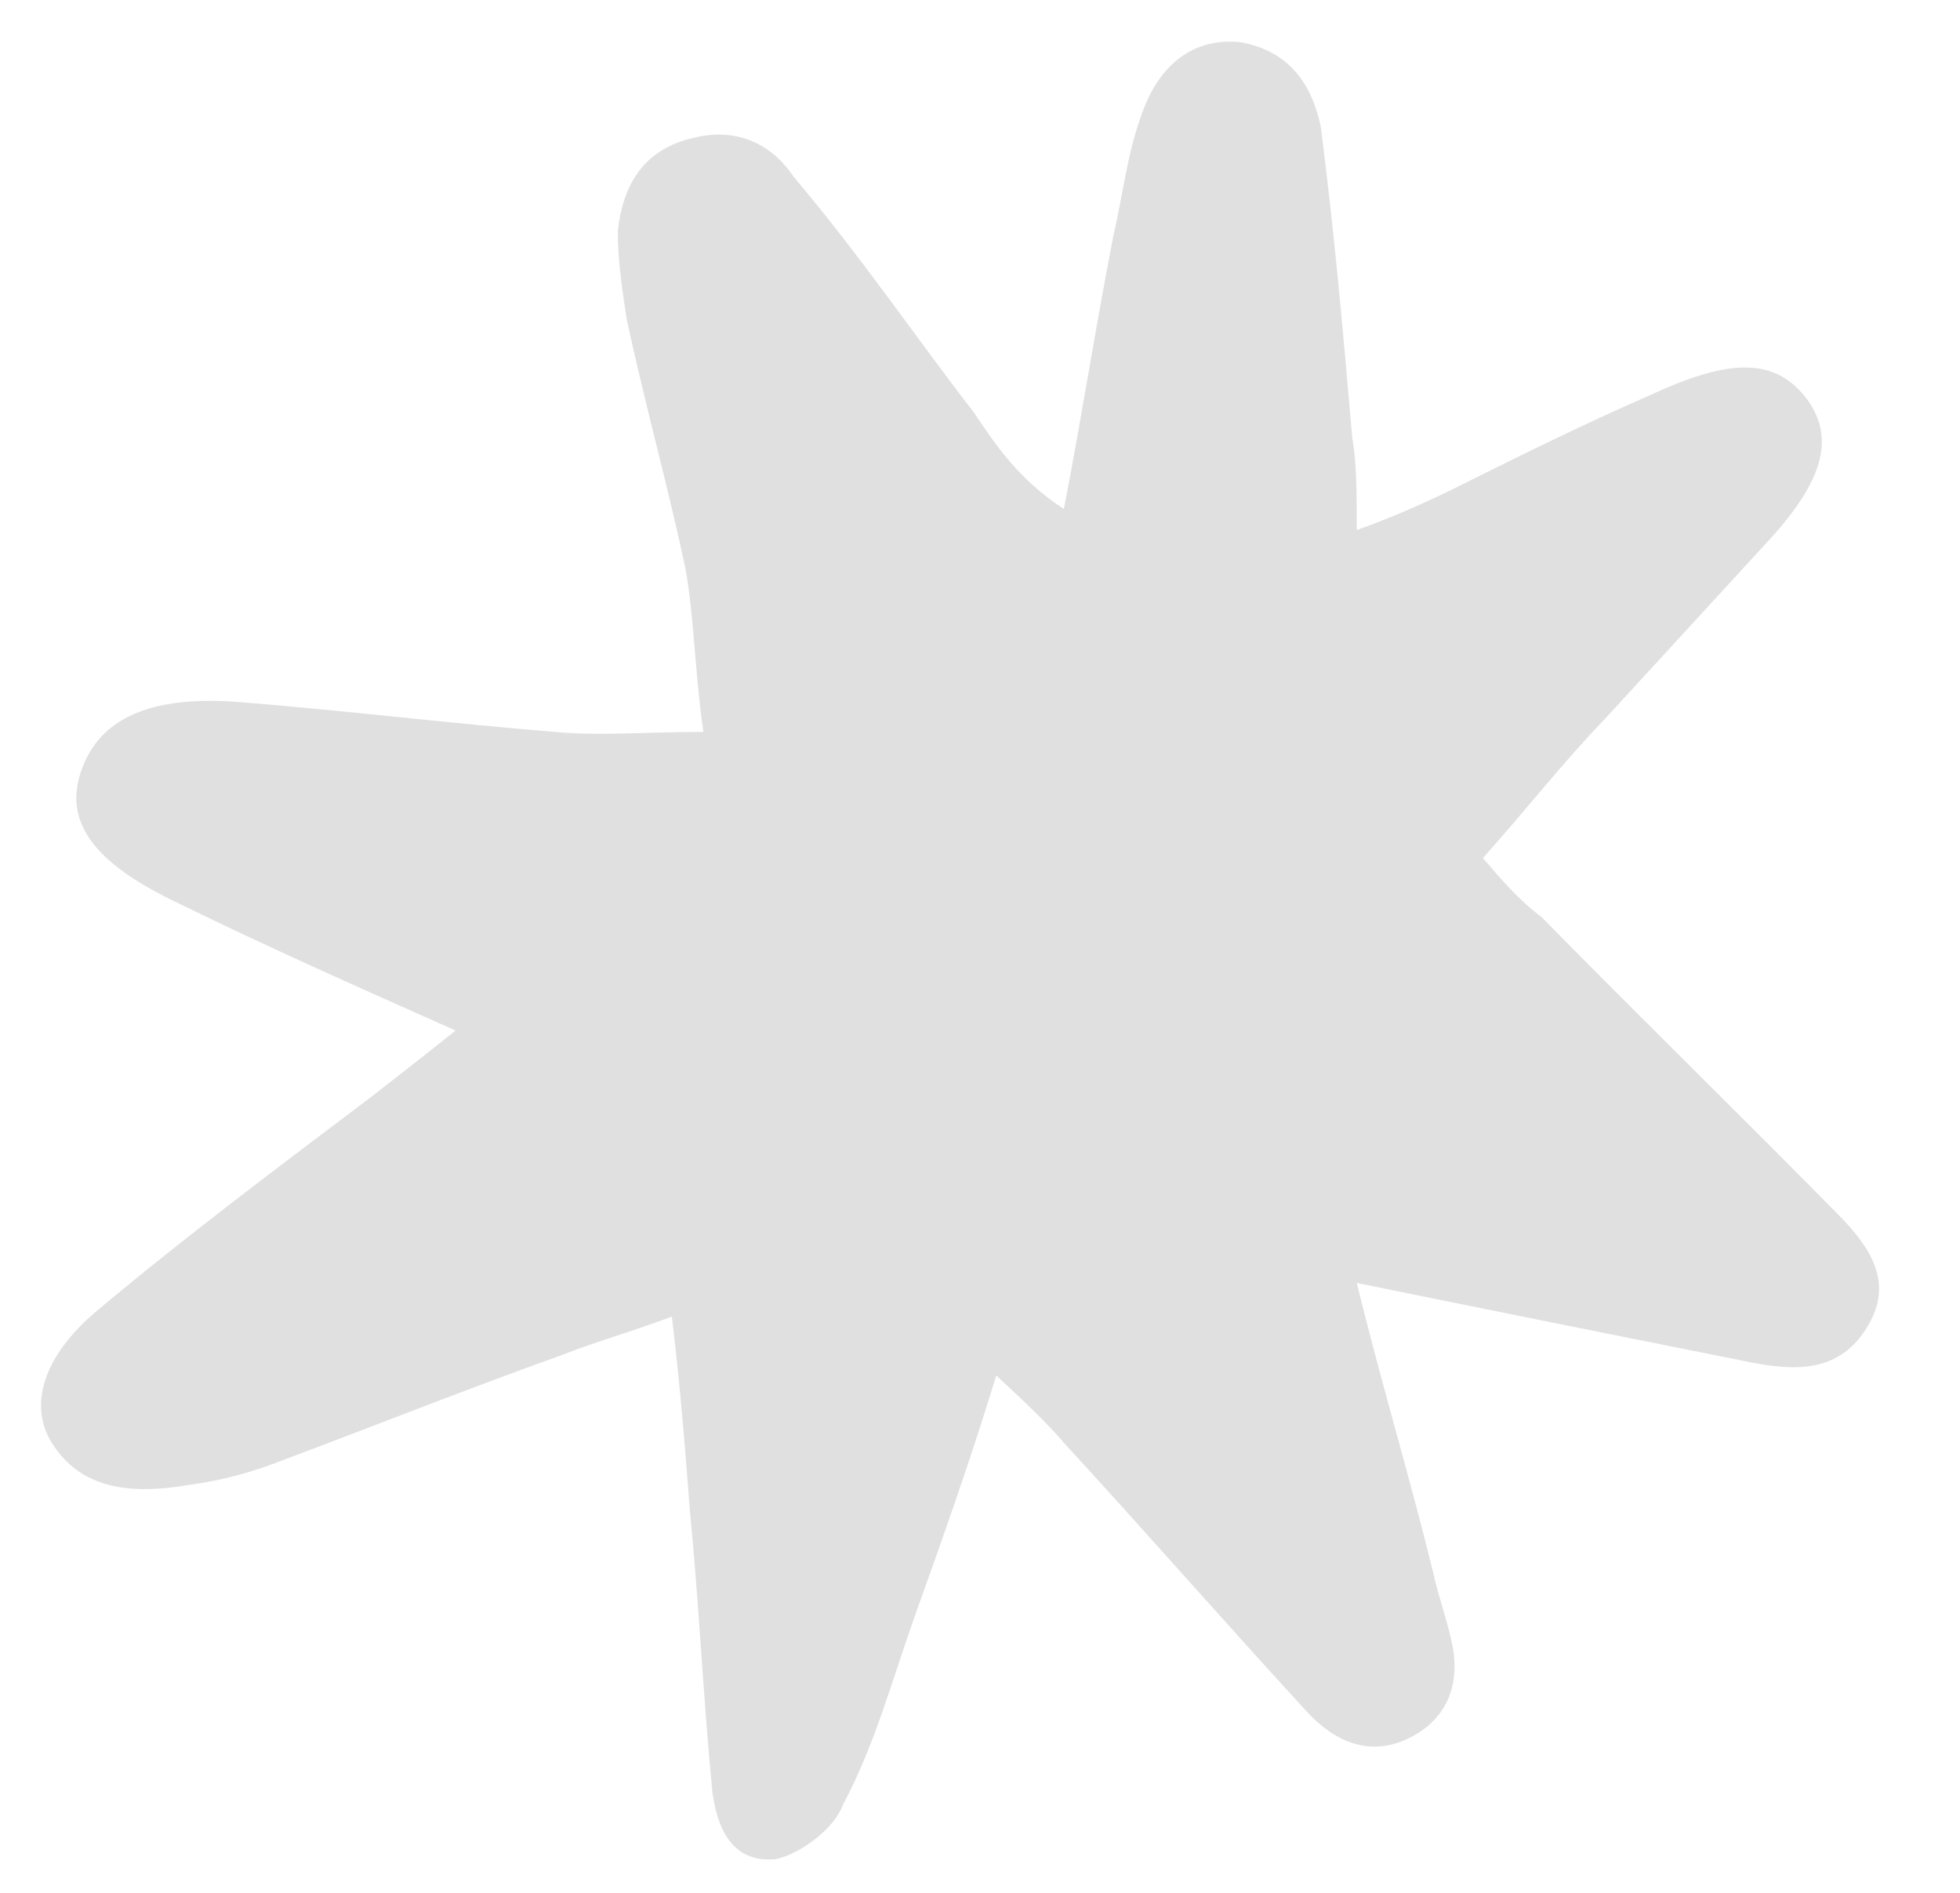 <svg width="29" height="28" viewBox="0 0 29 28" fill="none" xmlns="http://www.w3.org/2000/svg">
<g clip-path="url(#clip0_54_1726)">
<path d="M20.074 18.978C20.474 20.596 20.874 21.902 21.207 23.271C21.274 23.582 21.407 23.956 21.474 24.267C21.607 24.827 21.474 25.387 20.874 25.698C20.274 26.009 19.741 25.76 19.34 25.324C18.14 24.018 16.941 22.649 15.741 21.342C15.474 21.031 15.207 20.782 14.741 20.347C14.341 21.653 13.941 22.773 13.54 23.893C13.207 24.827 12.941 25.822 12.474 26.693C12.341 27.067 11.807 27.44 11.474 27.502C10.807 27.564 10.607 27.004 10.54 26.507C10.407 25.138 10.341 23.707 10.207 22.338C10.14 21.467 10.074 20.596 9.941 19.476C9.274 19.724 8.807 19.849 8.341 20.035C6.941 20.533 5.541 21.093 4.207 21.591C3.741 21.778 3.274 21.902 2.807 21.964C2.074 22.089 1.274 22.089 0.807 21.404C0.407 20.844 0.607 20.098 1.407 19.413C2.741 18.293 4.074 17.298 5.474 16.24C5.874 15.929 6.274 15.618 6.741 15.244C5.341 14.622 3.941 14 2.674 13.378C1.341 12.755 0.941 12.133 1.207 11.387C1.474 10.64 2.207 10.267 3.607 10.391C5.141 10.515 6.674 10.702 8.207 10.827C8.874 10.889 9.541 10.827 10.407 10.827C10.274 9.893 10.274 9.147 10.14 8.4C9.874 7.155 9.541 5.973 9.274 4.729C9.207 4.293 9.141 3.858 9.141 3.422C9.207 2.8 9.474 2.24 10.207 2.053C10.874 1.867 11.407 2.115 11.741 2.613C12.741 3.795 13.54 4.978 14.407 6.098C14.741 6.596 15.074 7.093 15.741 7.529C16.007 6.16 16.207 4.853 16.474 3.484C16.607 2.924 16.674 2.302 16.874 1.742C17.14 0.933 17.674 0.56 18.34 0.622C19.074 0.747 19.407 1.244 19.541 1.867C19.741 3.422 19.874 4.915 20.007 6.471C20.074 6.844 20.074 7.28 20.074 7.84C20.607 7.653 21.007 7.467 21.407 7.28C22.407 6.782 23.407 6.284 24.407 5.849C25.607 5.289 26.274 5.289 26.741 5.911C27.14 6.471 27.007 7.093 26.14 8.027C25.34 8.898 24.541 9.769 23.741 10.64C23.14 11.262 22.607 11.947 21.941 12.693C22.207 13.004 22.474 13.316 22.807 13.564C24.274 15.058 25.807 16.551 27.274 18.044C27.741 18.542 28.007 19.04 27.607 19.662C27.207 20.284 26.607 20.284 25.941 20.16C24.074 19.787 22.207 19.413 20.074 18.978Z" fill="#E0E0E0"/>
</g>
<defs>
<clipPath id="clip0_54_1726">
<rect width="28" height="28" fill="white" transform="translate(0.074)"/>
</clipPath>
</defs>
</svg>
